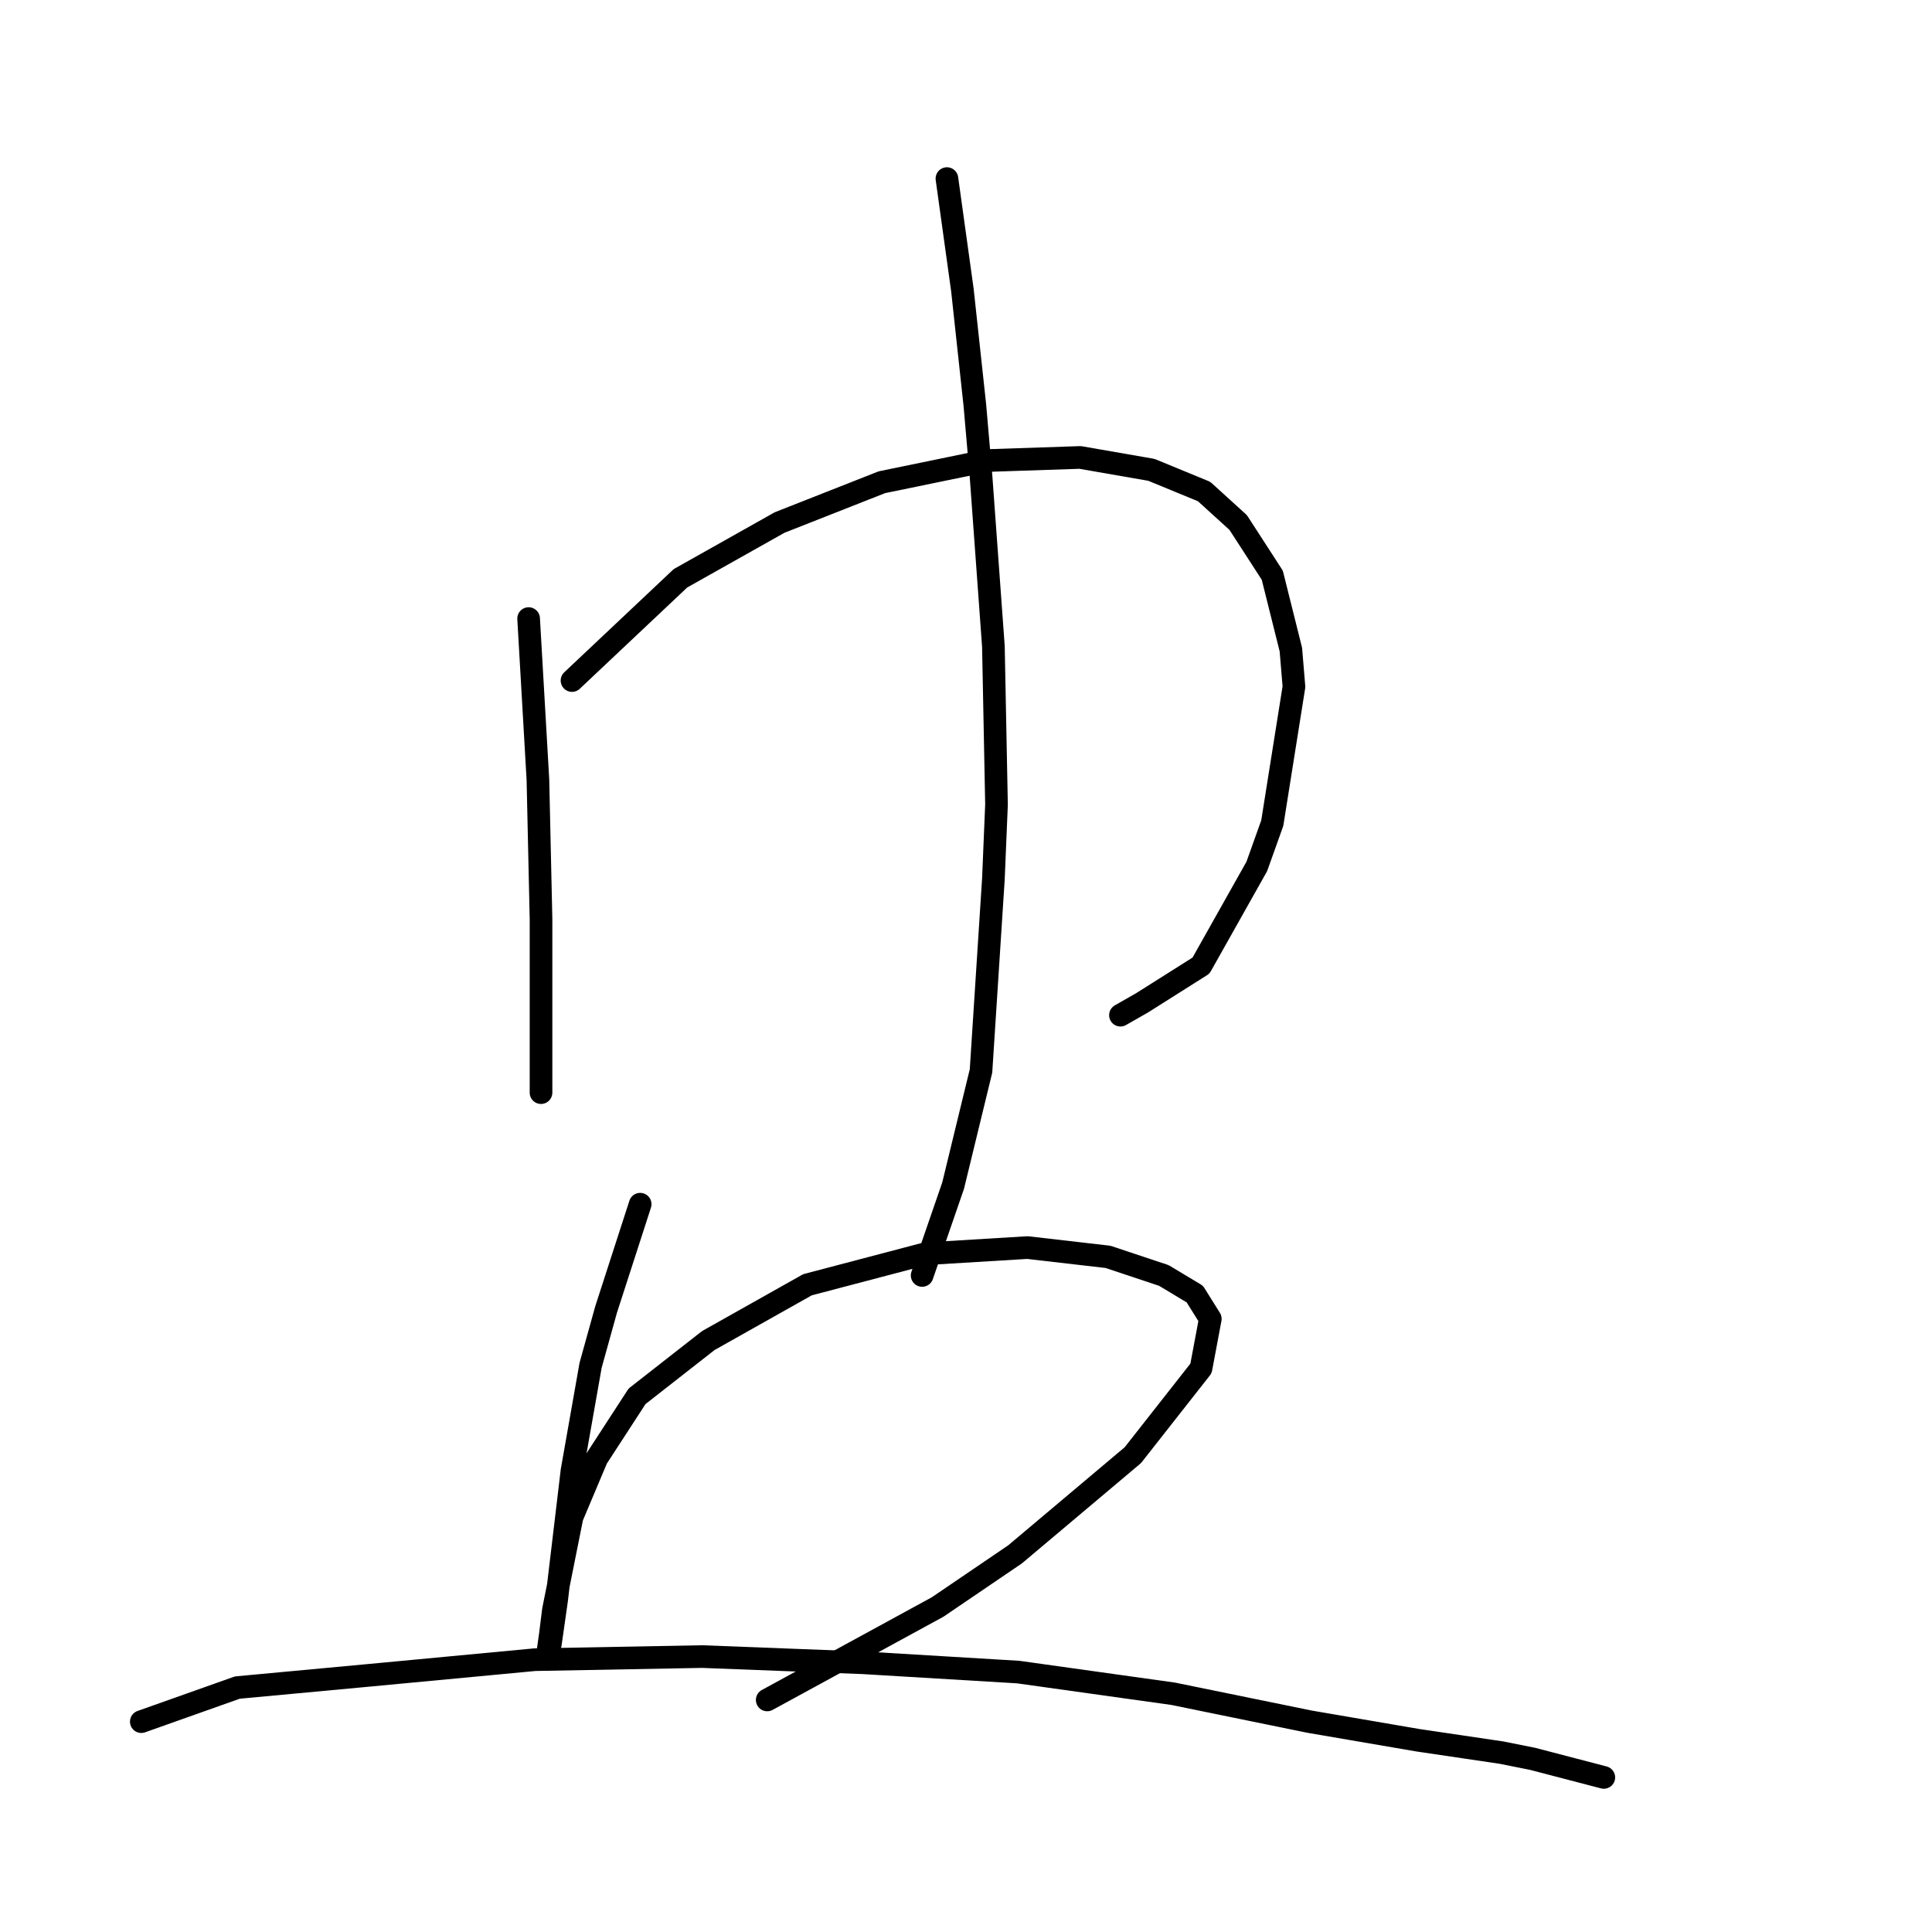 <?xml version="1.0" standalone="no"?>
    <svg width="256" height="256" xmlns="http://www.w3.org/2000/svg" version="1.1">
    <polyline stroke="black" stroke-width="3" stroke-linecap="round" fill="transparent" stroke-linejoin="round" points="70.045 81.964 71.277 103.314 71.688 121.79 71.688 135.749 71.688 142.729 71.688 144.781 71.688 144.781 " />
        <polyline stroke="black" stroke-width="3" stroke-linecap="round" fill="transparent" stroke-linejoin="round" points="75.793 90.176 90.163 76.627 103.302 69.236 116.851 63.899 130.81 61.025 143.127 60.614 152.57 62.257 159.55 65.131 164.066 69.236 168.583 76.216 171.046 86.07 171.456 90.997 168.583 109.062 166.53 114.81 159.139 127.948 151.339 132.875 148.465 134.517 148.465 134.517 " />
        <polyline stroke="black" stroke-width="3" stroke-linecap="round" fill="transparent" stroke-linejoin="round" points="125.473 23.663 127.525 38.444 129.168 53.635 129.989 63.078 131.631 85.659 132.042 106.598 131.631 116.452 129.989 141.907 126.294 157.099 122.188 169.005 122.188 169.005 " />
        <polyline stroke="black" stroke-width="3" stroke-linecap="round" fill="transparent" stroke-linejoin="round" points="84.826 159.562 80.31 173.521 78.257 180.912 75.793 194.871 73.741 212.115 72.919 217.863 72.509 219.505 72.509 219.505 72.919 216.631 73.33 213.347 75.793 201.03 79.078 193.229 84.415 185.017 93.859 177.627 106.997 170.237 122.599 166.131 136.147 165.31 146.822 166.542 154.213 169.005 158.318 171.469 160.371 174.753 159.139 181.322 150.107 192.818 134.505 205.957 124.241 212.936 101.659 225.253 101.659 225.253 " />
        <polyline stroke="black" stroke-width="3" stroke-linecap="round" fill="transparent" stroke-linejoin="round" points="18.724 228.127 31.452 223.611 49.106 221.969 70.867 219.916 93.037 219.505 114.387 220.327 134.916 221.558 155.444 224.432 173.509 228.127 187.879 230.591 198.965 232.233 203.07 233.054 212.514 235.518 212.514 235.518 " />
        </svg>